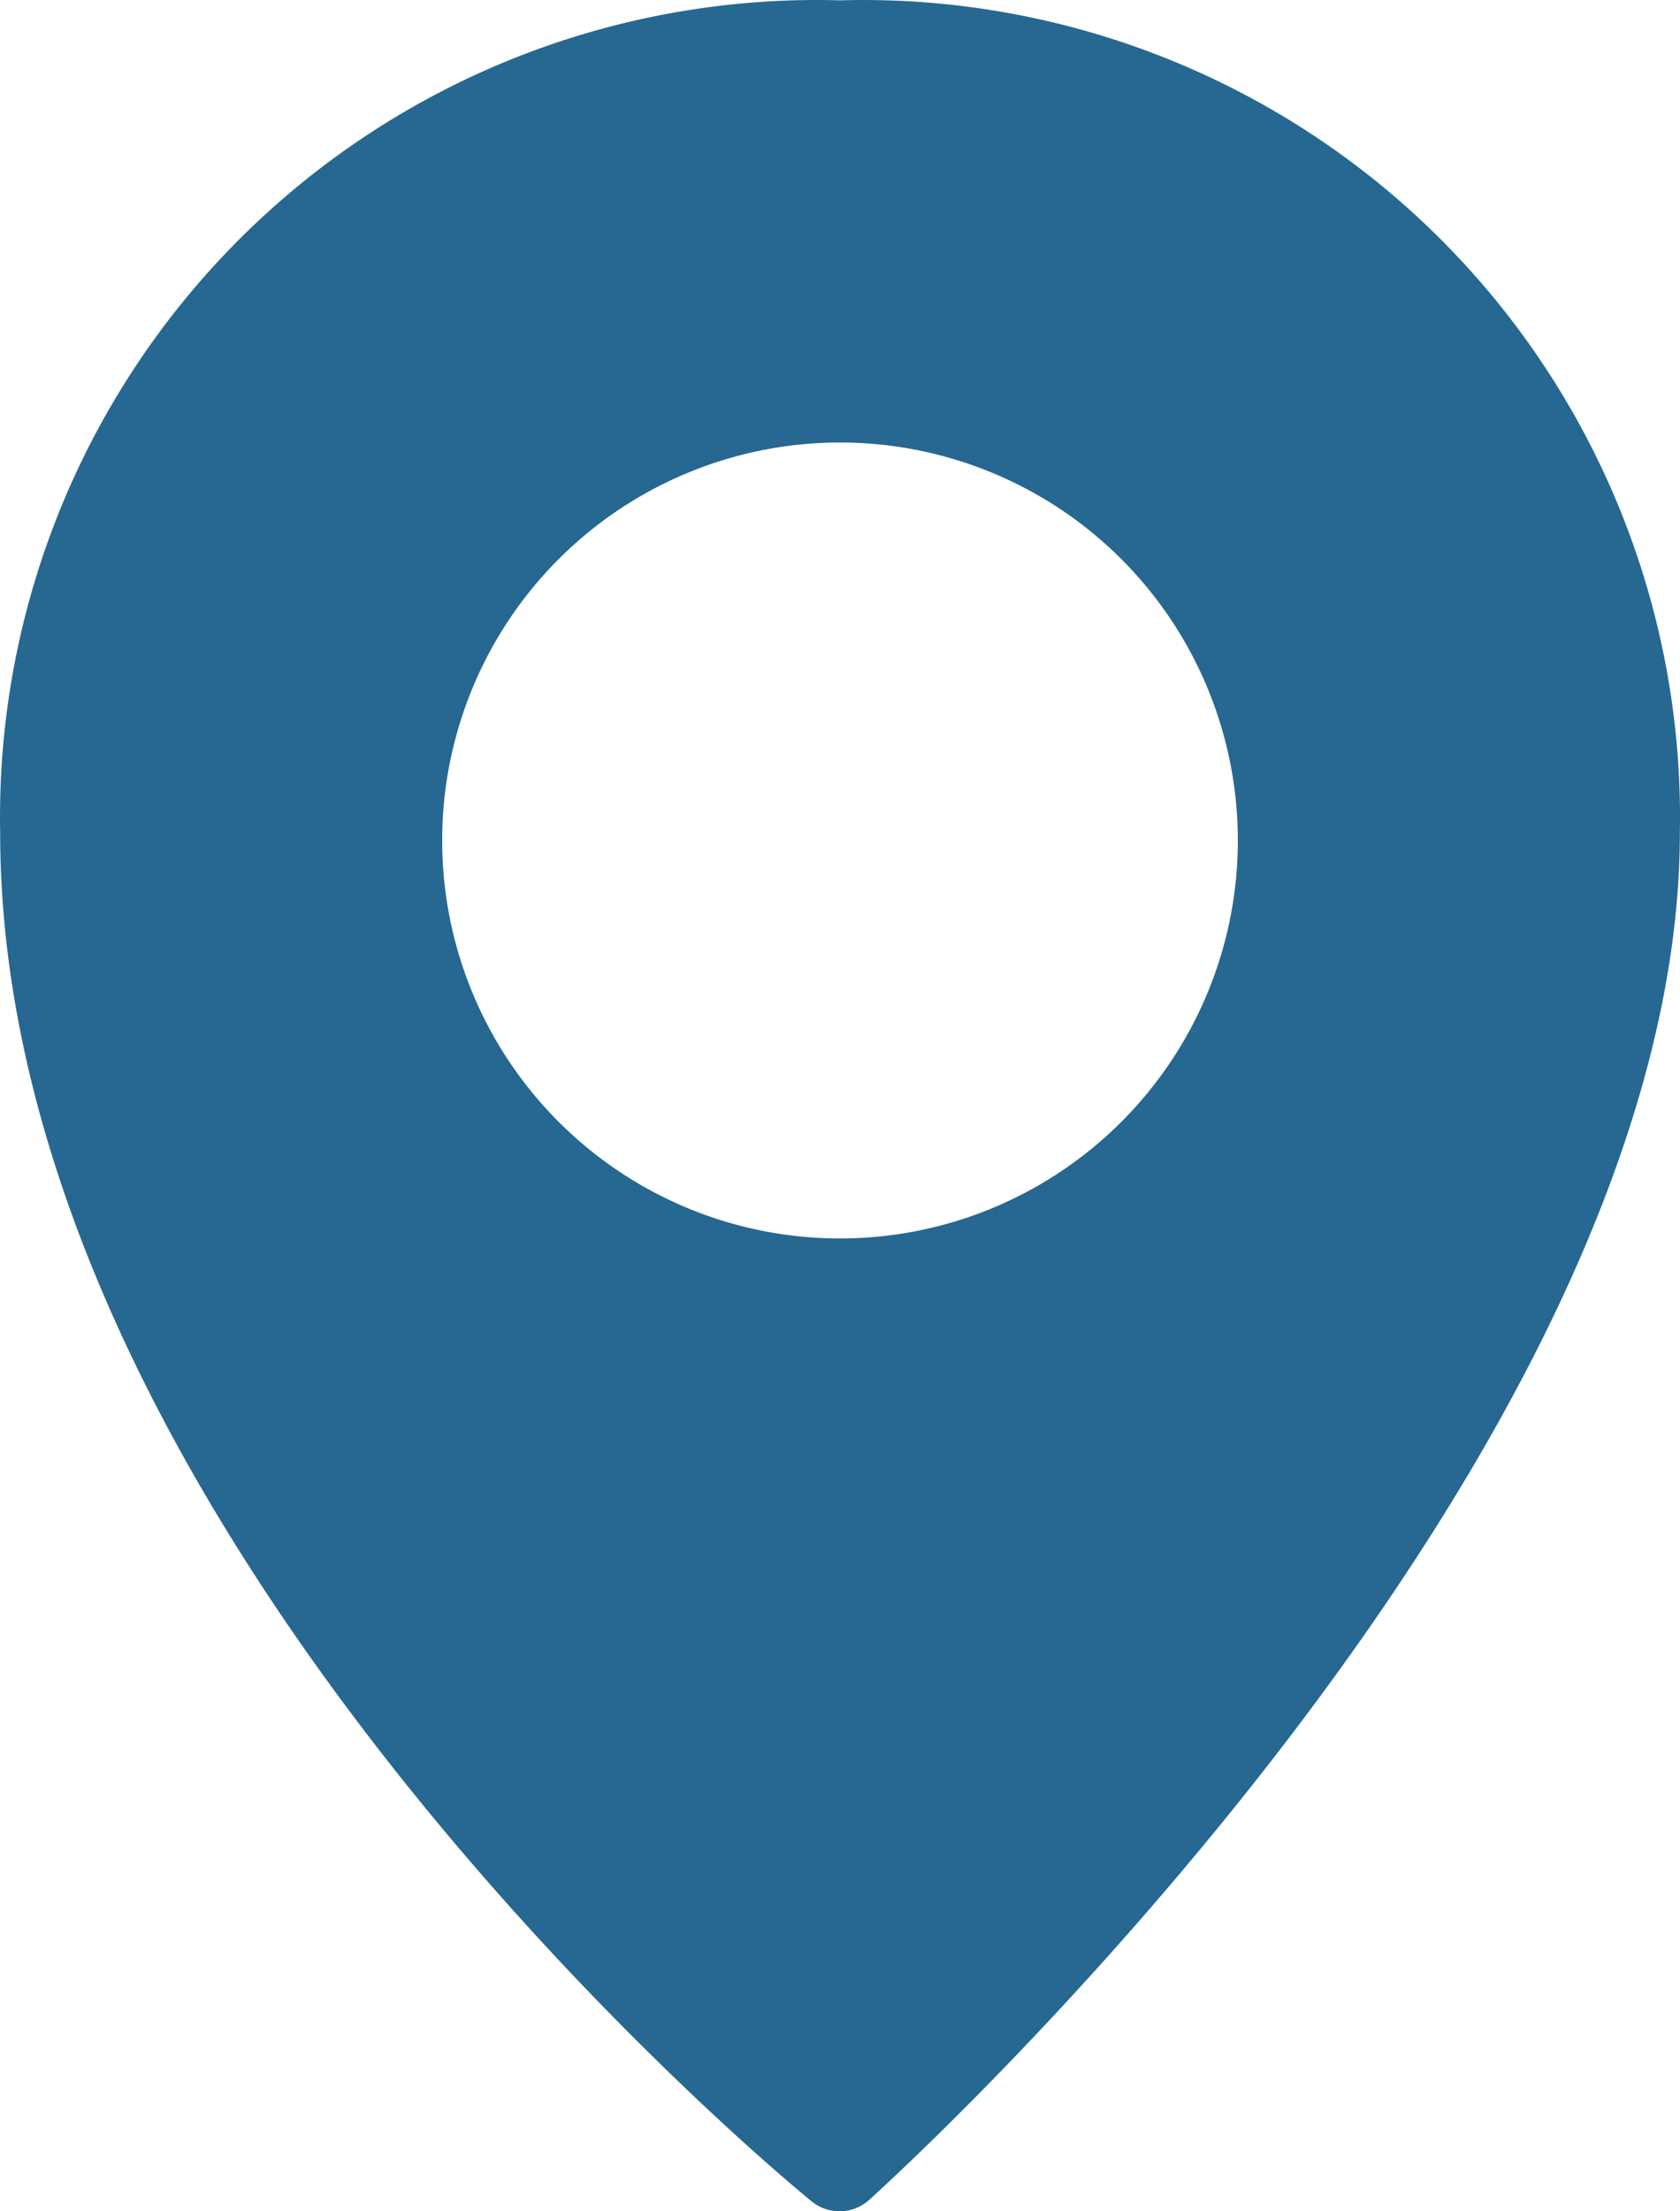 <svg xmlns="http://www.w3.org/2000/svg" width="76.013" height="100.015" viewBox="0 0 76.013 100.015">
  <defs>
    <style>
      .cls-1 {
        fill: #266891;
      }
    </style>
  </defs>
  <g id="noun_Location_3398440" transform="translate(-11.993 0.015)">
    <path id="Path_15" data-name="Path 15" class="cls-1" d="M50,0A36.96,36.96,0,0,0,12.008,35.9q-.024.872-.008,1.742c0,31.52,35.2,60.68,36.68,61.879a2,2,0,0,0,2.6,0C52.84,98.12,88,66.04,88,37.64A36.959,36.959,0,0,0,51.741-.008Q50.871-.024,50,0Zm0,56A18,18,0,1,1,68,38,18,18,0,0,1,50,56Z"/>
  </g>
</svg>

